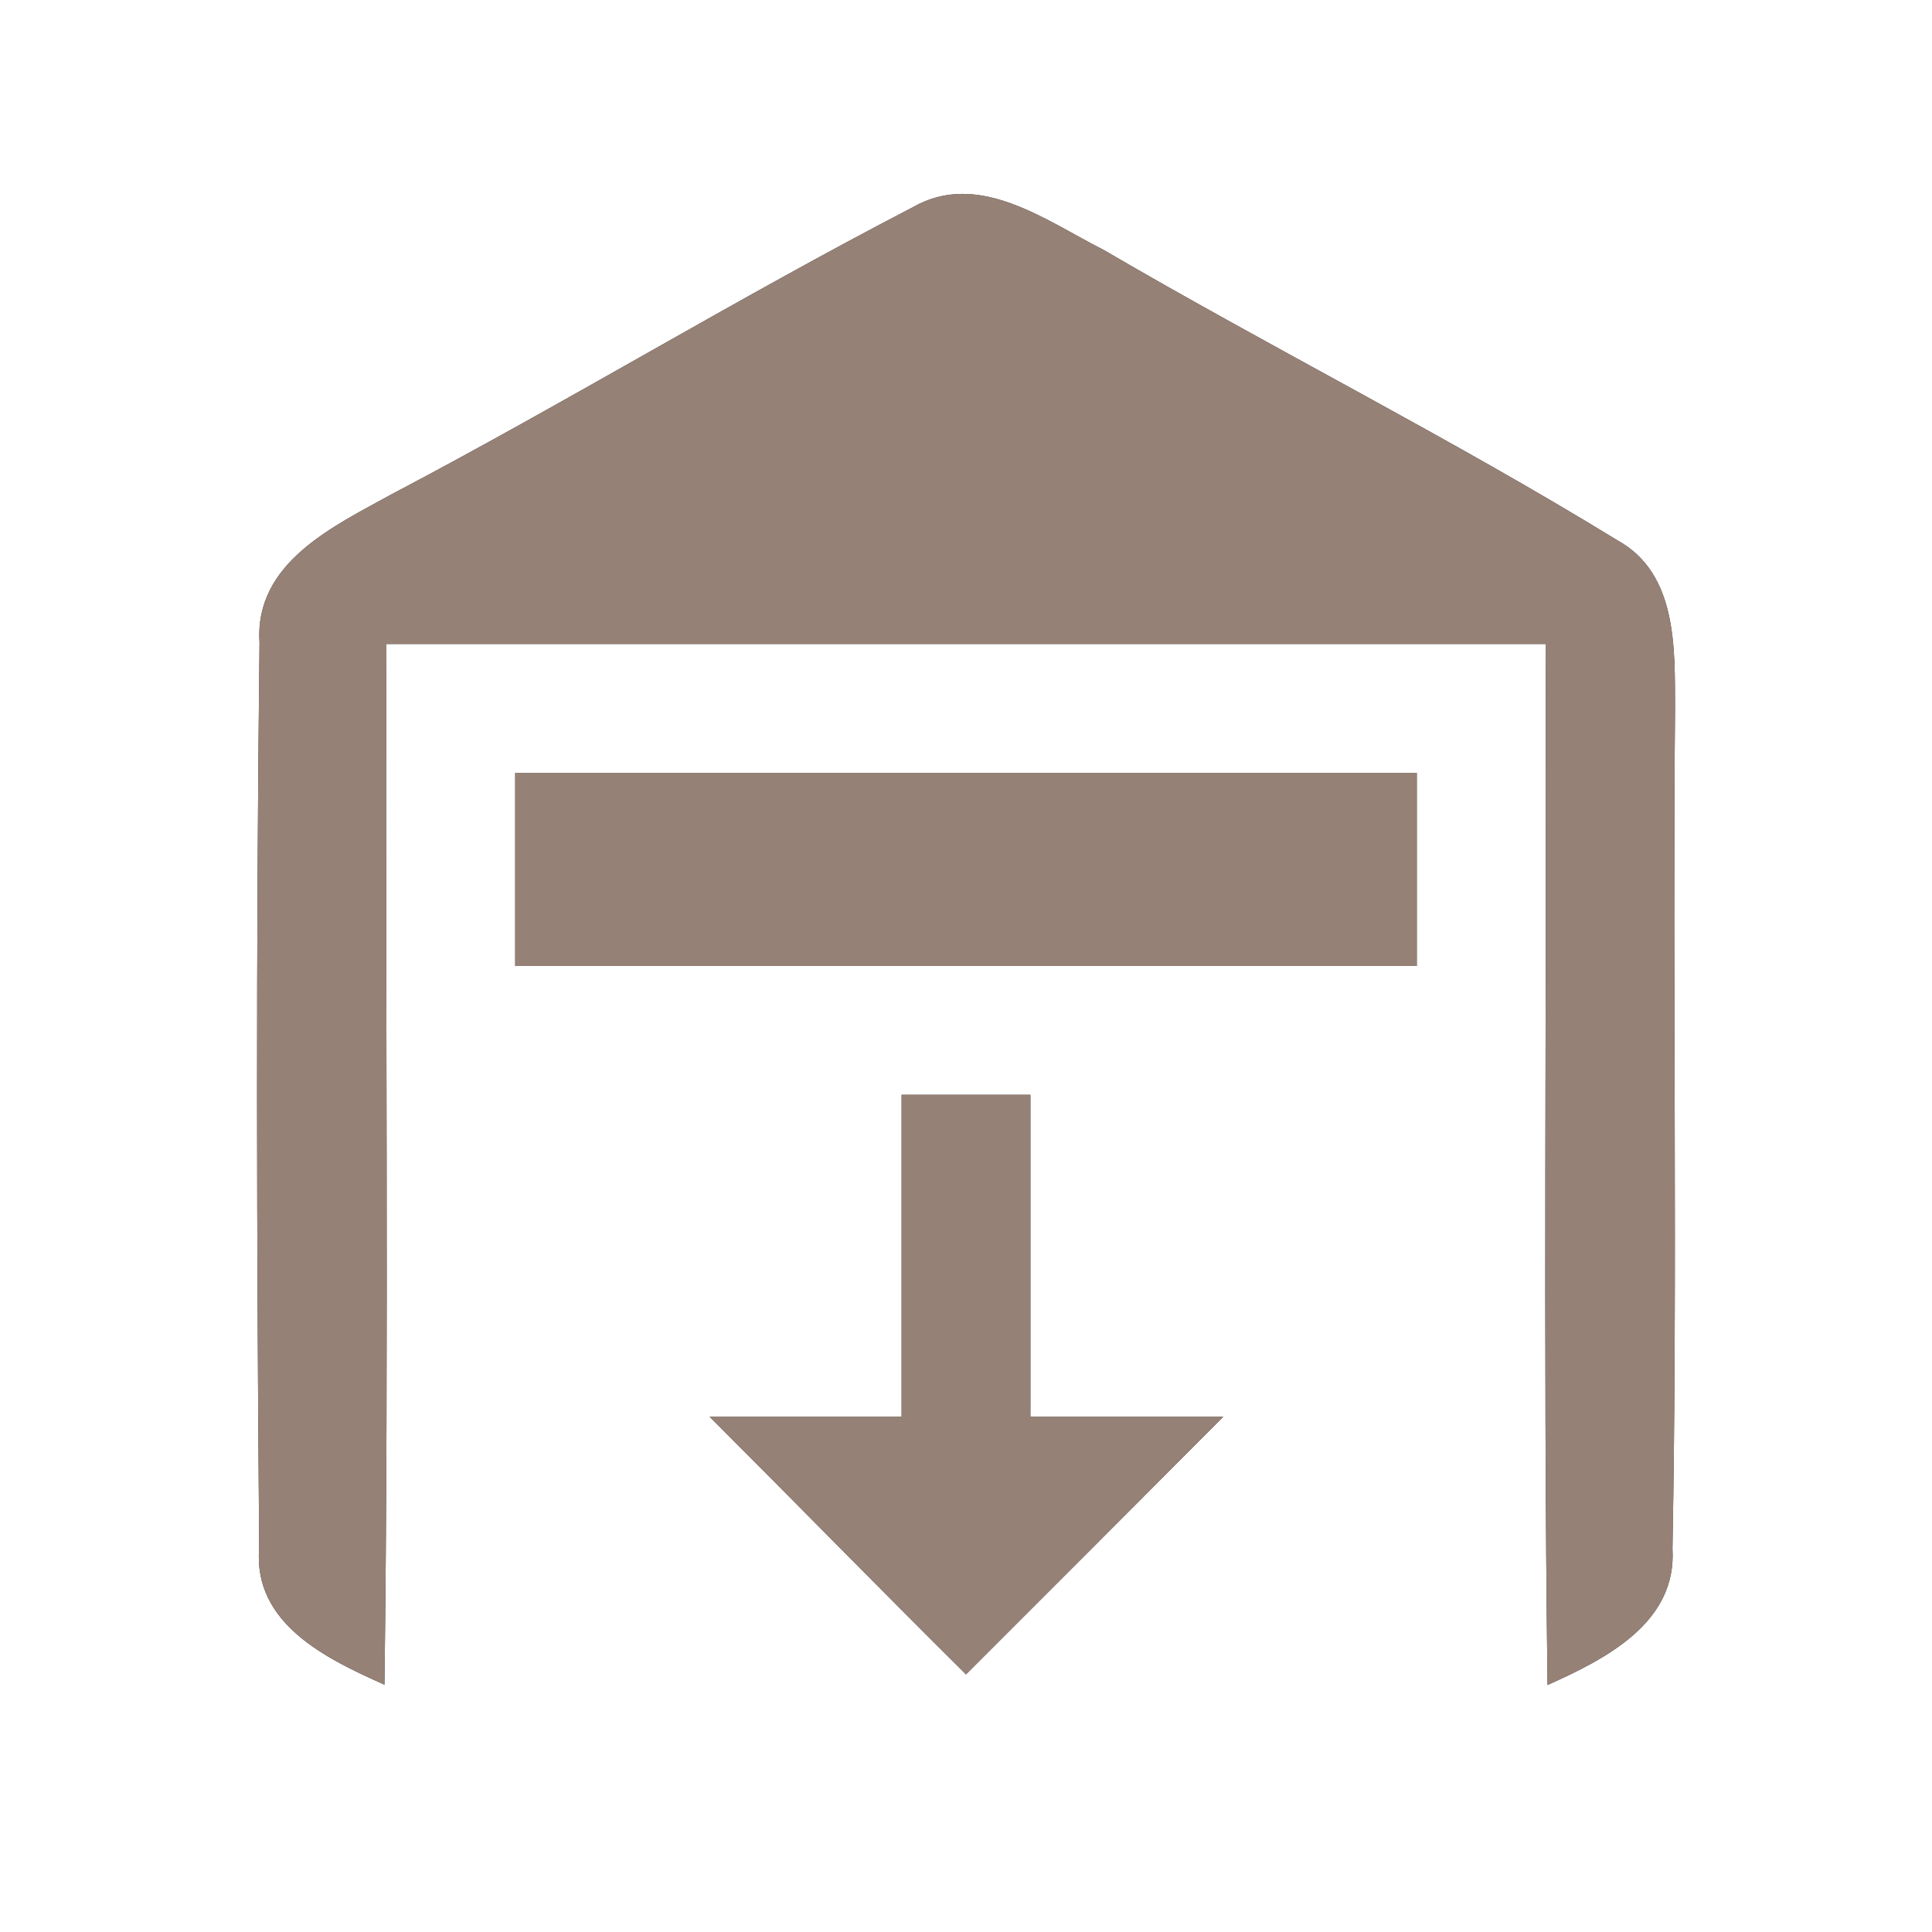 <?xml version="1.0" encoding="UTF-8" ?>
<!DOCTYPE svg PUBLIC "-//W3C//DTD SVG 1.1//EN" "http://www.w3.org/Graphics/SVG/1.1/DTD/svg11.dtd">
<svg width="60pt" height="60pt" viewBox="0 0 60 60" version="1.1" xmlns="http://www.w3.org/2000/svg">
<rect x="0" y="0" width="60" height="60" fill="#333333" stroke="none"/>
<g id="#ffffffff">
<path fill="#ffffff" opacity="1.00" d=" M 0.00 0.00 L 60.00 0.00 L 60.00 60.00 L 0.00 60.00 L 0.00 0.00 M 28.34 6.44 C 22.88 9.27 17.62 12.48 12.18 15.34 C 10.37 16.34 7.90 17.47 8.06 19.95 C 7.95 29.32 7.97 38.70 8.05 48.07 C 7.85 50.43 10.15 51.52 11.94 52.32 C 12.08 41.55 11.96 30.77 12.00 20.00 C 24.00 20.00 36.00 20.00 48.00 20.00 C 48.04 30.77 47.92 41.55 48.06 52.33 C 49.84 51.53 52.08 50.41 51.94 48.10 C 52.10 39.40 51.94 30.68 52.02 21.97 C 52.01 20.14 52.10 17.81 50.23 16.78 C 45.03 13.59 39.56 10.85 34.29 7.77 C 32.49 6.86 30.39 5.26 28.34 6.44 M 16.00 24.00 C 16.00 26.00 16.00 28.00 16.00 30.00 C 25.33 30.00 34.67 30.00 44.00 30.00 C 44.00 28.00 44.00 26.00 44.00 24.00 C 34.67 24.00 25.33 24.00 16.00 24.00 M 28.00 34.00 C 28.00 37.33 28.00 40.67 28.00 44.00 C 26.01 44.00 24.03 44.00 22.04 44.00 C 24.70 46.66 27.33 49.35 30.00 52.00 C 32.66 49.34 35.33 46.67 37.99 44.00 C 36.00 44.00 34.00 44.00 32.00 44.00 C 32.00 40.67 32.00 37.33 32.00 34.00 C 30.67 34.00 29.33 34.00 28.00 34.00 Z" />
</g>
<g id="#000000ff">
<path fill="#968176" opacity="1.00" d=" M 28.34 6.44 C 30.39 5.26 32.49 6.86 34.29 7.77 C 39.56 10.85 45.03 13.59 50.23 16.78 C 52.10 17.81 52.01 20.14 52.02 21.97 C 51.94 30.68 52.10 39.40 51.94 48.10 C 52.08 50.41 49.84 51.53 48.06 52.33 C 47.92 41.55 48.04 30.77 48.00 20.00 C 36.00 20.00 24.00 20.00 12.00 20.00 C 11.96 30.77 12.08 41.55 11.94 52.32 C 10.15 51.52 7.85 50.43 8.05 48.07 C 7.97 38.70 7.95 29.32 8.06 19.95 C 7.90 17.47 10.37 16.34 12.18 15.34 C 17.62 12.48 22.88 9.27 28.34 6.44 Z" />
<path fill="#968176" opacity="1.00" d=" M 16.00 24.00 C 25.33 24.00 34.67 24.00 44.00 24.00 C 44.00 26.00 44.00 28.00 44.00 30.00 C 34.67 30.00 25.33 30.00 16.00 30.00 C 16.00 28.00 16.00 26.00 16.00 24.00 Z" />
<path fill="#968176" opacity="1.00" d=" M 28.00 34.00 C 29.33 34.00 30.67 34.00 32.00 34.00 C 32.00 37.33 32.00 40.67 32.00 44.00 C 34.00 44.00 36.00 44.00 37.99 44.00 C 35.33 46.67 32.66 49.34 30.00 52.00 C 27.33 49.35 24.70 46.66 22.04 44.00 C 24.03 44.00 26.01 44.00 28.00 44.00 C 28.00 40.67 28.00 37.33 28.00 34.00 Z" />
</g>
</svg>
